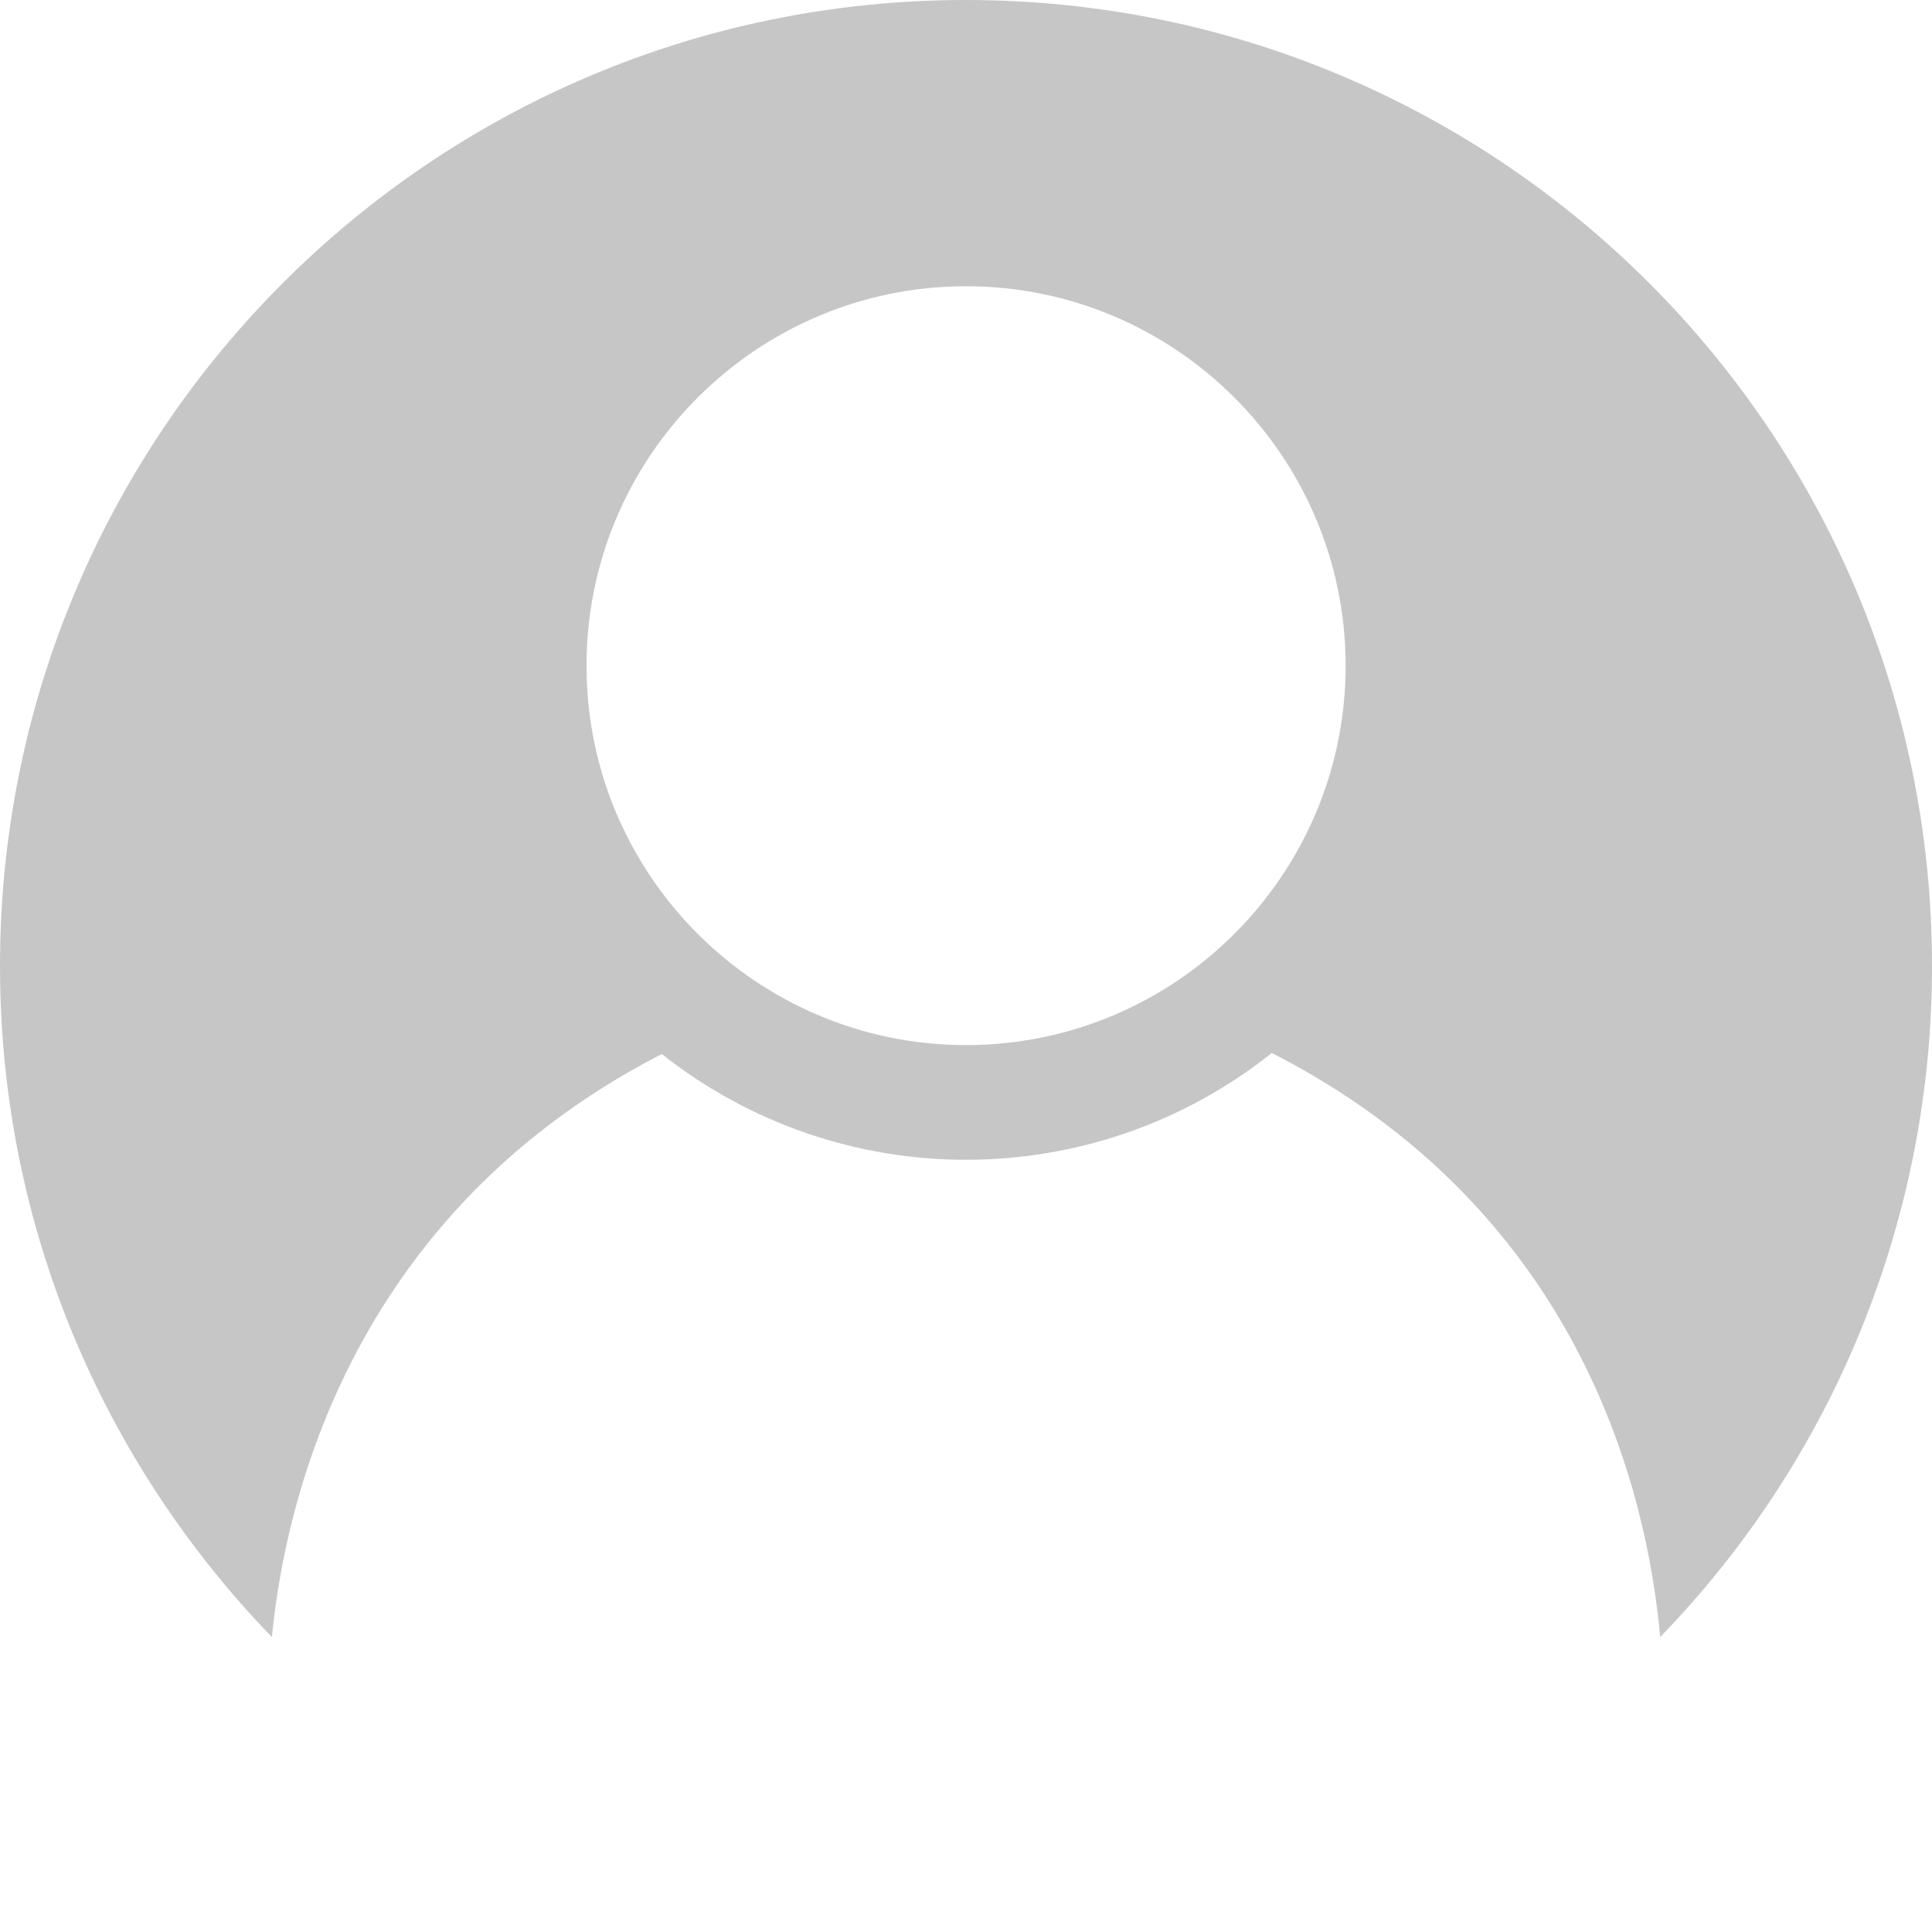 <?xml version="1.0" encoding="utf-8"?>
<!-- Generator: Adobe Illustrator 16.0.0, SVG Export Plug-In . SVG Version: 6.00 Build 0)  -->
<!DOCTYPE svg PUBLIC "-//W3C//DTD SVG 1.1//EN" "http://www.w3.org/Graphics/SVG/1.1/DTD/svg11.dtd">
<svg version="1.1" id="图层_1" xmlns="http://www.w3.org/2000/svg" xmlns:xlink="http://www.w3.org/1999/xlink" x="0px" y="0px"
	 width="200px" height="200px" viewBox="0 0 200 200" enable-background="new 0 0 200 200" xml:space="preserve">
<g>
	<path fill="#C6C6C6" d="M68.507,109.112c18.519,14.64,44.682,14.594,63.149-0.108c34.402,17.554,39.203,49.741,40.21,60.456
		c18.062-18.607,28.156-43.526,28.134-69.459C200.001,44.773,155.229,0,100,0C44.772,0,0,44.771,0,99.999c0,0.007,0,0.011,0,0.016
		c0,27.006,10.756,51.469,28.148,69.459C29.154,159.167,34.24,126.735,68.507,109.112z M100,29.631
		c21.675,0,39.299,17.623,39.299,39.285c0,21.662-17.624,39.271-39.299,39.271c-21.662,0-39.285-17.597-39.285-39.271
		C60.715,47.241,78.338,29.631,100,29.631z"/>
</g>
</svg>
